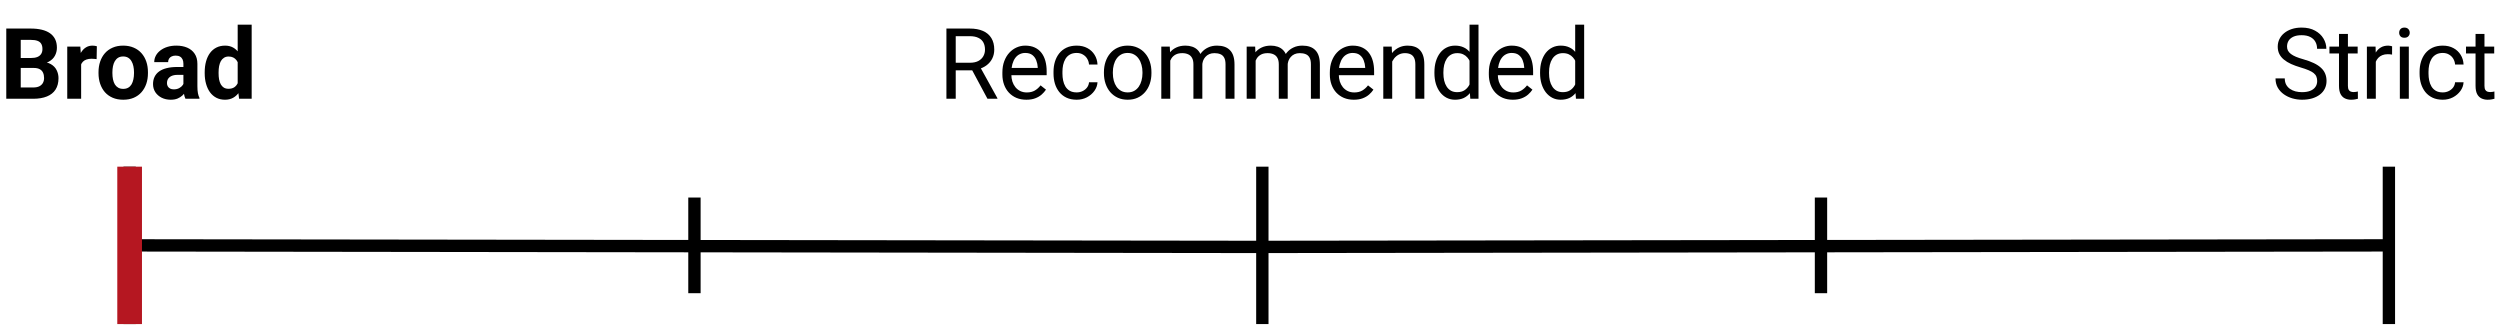 <svg width="405" height="53" viewBox="0 0 405 53" fill="none" xmlns="http://www.w3.org/2000/svg">
<path d="M5.469 11.008H2.547L2.531 9.398H4.984C5.417 9.398 5.771 9.344 6.047 9.234C6.323 9.12 6.529 8.956 6.664 8.742C6.805 8.523 6.875 8.258 6.875 7.945C6.875 7.591 6.807 7.305 6.672 7.086C6.542 6.867 6.336 6.708 6.055 6.609C5.779 6.51 5.422 6.461 4.984 6.461H3.359V16H1.016V4.625H4.984C5.646 4.625 6.237 4.688 6.758 4.812C7.284 4.938 7.729 5.128 8.094 5.383C8.458 5.638 8.737 5.961 8.93 6.352C9.122 6.737 9.219 7.195 9.219 7.727C9.219 8.195 9.112 8.628 8.898 9.023C8.69 9.419 8.359 9.742 7.906 9.992C7.458 10.242 6.872 10.38 6.148 10.406L5.469 11.008ZM5.367 16H1.906L2.82 14.172H5.367C5.779 14.172 6.115 14.107 6.375 13.977C6.635 13.841 6.828 13.659 6.953 13.43C7.078 13.2 7.141 12.938 7.141 12.641C7.141 12.307 7.083 12.018 6.969 11.773C6.859 11.529 6.682 11.341 6.438 11.211C6.193 11.075 5.87 11.008 5.469 11.008H3.211L3.227 9.398H6.039L6.578 10.031C7.271 10.021 7.828 10.143 8.25 10.398C8.677 10.648 8.987 10.974 9.18 11.375C9.378 11.776 9.477 12.206 9.477 12.664C9.477 13.393 9.318 14.008 9 14.508C8.682 15.003 8.216 15.375 7.602 15.625C6.992 15.875 6.247 16 5.367 16ZM13.144 9.391V16H10.894V7.547H13.011L13.144 9.391ZM15.691 7.492L15.652 9.578C15.542 9.562 15.409 9.549 15.253 9.539C15.102 9.523 14.964 9.516 14.839 9.516C14.521 9.516 14.245 9.557 14.011 9.641C13.782 9.719 13.589 9.836 13.433 9.992C13.282 10.148 13.167 10.338 13.089 10.562C13.016 10.787 12.975 11.042 12.964 11.328L12.511 11.188C12.511 10.641 12.566 10.138 12.675 9.68C12.784 9.216 12.943 8.812 13.152 8.469C13.365 8.125 13.626 7.859 13.933 7.672C14.24 7.484 14.592 7.391 14.988 7.391C15.113 7.391 15.24 7.401 15.37 7.422C15.501 7.438 15.607 7.461 15.691 7.492ZM15.959 11.859V11.695C15.959 11.075 16.048 10.505 16.225 9.984C16.402 9.458 16.66 9.003 16.998 8.617C17.337 8.232 17.754 7.932 18.248 7.719C18.743 7.5 19.311 7.391 19.952 7.391C20.592 7.391 21.163 7.5 21.663 7.719C22.163 7.932 22.582 8.232 22.92 8.617C23.264 9.003 23.524 9.458 23.702 9.984C23.879 10.505 23.967 11.075 23.967 11.695V11.859C23.967 12.474 23.879 13.044 23.702 13.57C23.524 14.091 23.264 14.547 22.92 14.938C22.582 15.323 22.165 15.622 21.67 15.836C21.175 16.049 20.608 16.156 19.967 16.156C19.327 16.156 18.756 16.049 18.256 15.836C17.762 15.622 17.342 15.323 16.998 14.938C16.66 14.547 16.402 14.091 16.225 13.57C16.048 13.044 15.959 12.474 15.959 11.859ZM18.209 11.695V11.859C18.209 12.213 18.241 12.544 18.303 12.852C18.366 13.159 18.465 13.43 18.6 13.664C18.741 13.893 18.923 14.073 19.147 14.203C19.371 14.333 19.644 14.398 19.967 14.398C20.28 14.398 20.548 14.333 20.772 14.203C20.996 14.073 21.175 13.893 21.311 13.664C21.446 13.43 21.545 13.159 21.608 12.852C21.675 12.544 21.709 12.213 21.709 11.859V11.695C21.709 11.352 21.675 11.029 21.608 10.727C21.545 10.419 21.444 10.148 21.303 9.914C21.168 9.674 20.988 9.487 20.764 9.352C20.54 9.216 20.269 9.148 19.952 9.148C19.634 9.148 19.363 9.216 19.139 9.352C18.92 9.487 18.741 9.674 18.6 9.914C18.465 10.148 18.366 10.419 18.303 10.727C18.241 11.029 18.209 11.352 18.209 11.695ZM29.712 14.094V10.328C29.712 10.057 29.668 9.826 29.58 9.633C29.491 9.435 29.353 9.281 29.166 9.172C28.983 9.062 28.746 9.008 28.455 9.008C28.205 9.008 27.988 9.052 27.806 9.141C27.624 9.224 27.483 9.346 27.384 9.508C27.285 9.664 27.236 9.849 27.236 10.062H24.986C24.986 9.703 25.069 9.362 25.236 9.039C25.403 8.716 25.645 8.432 25.962 8.188C26.28 7.938 26.658 7.742 27.095 7.602C27.538 7.461 28.033 7.391 28.58 7.391C29.236 7.391 29.819 7.5 30.33 7.719C30.84 7.938 31.241 8.266 31.533 8.703C31.83 9.141 31.978 9.688 31.978 10.344V13.961C31.978 14.425 32.007 14.805 32.064 15.102C32.121 15.393 32.205 15.648 32.314 15.867V16H30.041C29.931 15.771 29.848 15.484 29.791 15.141C29.738 14.792 29.712 14.443 29.712 14.094ZM30.009 10.852L30.025 12.125H28.767C28.47 12.125 28.212 12.159 27.994 12.227C27.775 12.294 27.595 12.391 27.455 12.516C27.314 12.635 27.21 12.776 27.142 12.938C27.08 13.099 27.048 13.276 27.048 13.469C27.048 13.662 27.093 13.836 27.181 13.992C27.27 14.143 27.397 14.263 27.564 14.352C27.731 14.435 27.926 14.477 28.15 14.477C28.488 14.477 28.783 14.409 29.033 14.273C29.283 14.138 29.476 13.971 29.611 13.773C29.752 13.575 29.825 13.388 29.83 13.211L30.423 14.164C30.34 14.378 30.226 14.599 30.08 14.828C29.939 15.057 29.759 15.273 29.541 15.477C29.322 15.675 29.059 15.838 28.752 15.969C28.444 16.094 28.08 16.156 27.658 16.156C27.121 16.156 26.634 16.049 26.197 15.836C25.765 15.617 25.421 15.318 25.166 14.938C24.916 14.552 24.791 14.115 24.791 13.625C24.791 13.182 24.874 12.789 25.041 12.445C25.207 12.102 25.452 11.812 25.775 11.578C26.103 11.338 26.512 11.159 27.002 11.039C27.491 10.914 28.059 10.852 28.705 10.852H30.009ZM38.505 14.156V4H40.77V16H38.731L38.505 14.156ZM33.161 11.875V11.711C33.161 11.065 33.234 10.479 33.38 9.953C33.526 9.422 33.739 8.966 34.02 8.586C34.302 8.206 34.648 7.911 35.059 7.703C35.471 7.495 35.94 7.391 36.466 7.391C36.96 7.391 37.393 7.495 37.763 7.703C38.138 7.911 38.455 8.208 38.716 8.594C38.981 8.974 39.195 9.424 39.356 9.945C39.518 10.461 39.635 11.026 39.708 11.641V12C39.635 12.588 39.518 13.135 39.356 13.641C39.195 14.146 38.981 14.588 38.716 14.969C38.455 15.344 38.138 15.635 37.763 15.844C37.388 16.052 36.95 16.156 36.45 16.156C35.924 16.156 35.455 16.049 35.044 15.836C34.638 15.622 34.294 15.323 34.013 14.938C33.736 14.552 33.526 14.099 33.38 13.578C33.234 13.057 33.161 12.49 33.161 11.875ZM35.411 11.711V11.875C35.411 12.224 35.437 12.55 35.489 12.852C35.546 13.154 35.638 13.422 35.763 13.656C35.893 13.885 36.059 14.065 36.263 14.195C36.471 14.32 36.723 14.383 37.02 14.383C37.406 14.383 37.723 14.297 37.973 14.125C38.223 13.948 38.413 13.706 38.544 13.398C38.679 13.091 38.757 12.737 38.778 12.336V11.312C38.763 10.984 38.716 10.69 38.638 10.43C38.565 10.164 38.455 9.938 38.309 9.75C38.169 9.562 37.992 9.417 37.778 9.312C37.57 9.208 37.322 9.156 37.036 9.156C36.744 9.156 36.494 9.224 36.286 9.359C36.078 9.49 35.908 9.669 35.778 9.898C35.653 10.128 35.559 10.398 35.497 10.711C35.44 11.018 35.411 11.352 35.411 11.711Z" fill="black"/>
<path d="M153.32 4.625H157.086C157.94 4.625 158.661 4.755 159.25 5.016C159.844 5.276 160.294 5.661 160.602 6.172C160.914 6.677 161.07 7.299 161.07 8.039C161.07 8.56 160.964 9.036 160.75 9.469C160.542 9.896 160.24 10.26 159.844 10.562C159.453 10.859 158.984 11.081 158.438 11.227L158.016 11.391H154.477L154.461 10.164H157.133C157.674 10.164 158.125 10.07 158.484 9.883C158.844 9.69 159.115 9.432 159.297 9.109C159.479 8.786 159.57 8.43 159.57 8.039C159.57 7.602 159.484 7.219 159.312 6.891C159.141 6.562 158.87 6.31 158.5 6.133C158.135 5.951 157.664 5.859 157.086 5.859H154.828V16H153.32V4.625ZM159.969 16L157.203 10.844L158.773 10.836L161.578 15.906V16H159.969ZM166.269 16.156C165.68 16.156 165.146 16.057 164.667 15.859C164.193 15.656 163.784 15.372 163.441 15.008C163.102 14.643 162.842 14.211 162.659 13.711C162.477 13.211 162.386 12.664 162.386 12.07V11.742C162.386 11.055 162.488 10.443 162.691 9.906C162.894 9.365 163.17 8.906 163.519 8.531C163.868 8.156 164.264 7.872 164.706 7.68C165.149 7.487 165.607 7.391 166.081 7.391C166.685 7.391 167.206 7.495 167.644 7.703C168.086 7.911 168.448 8.203 168.73 8.578C169.011 8.948 169.219 9.385 169.355 9.891C169.49 10.391 169.558 10.938 169.558 11.531V12.18H163.245V11H168.113V10.891C168.092 10.516 168.014 10.151 167.878 9.797C167.748 9.443 167.54 9.151 167.253 8.922C166.967 8.693 166.576 8.578 166.081 8.578C165.753 8.578 165.451 8.648 165.175 8.789C164.899 8.924 164.662 9.128 164.464 9.398C164.266 9.669 164.113 10 164.003 10.391C163.894 10.781 163.839 11.232 163.839 11.742V12.07C163.839 12.471 163.894 12.849 164.003 13.203C164.118 13.552 164.282 13.859 164.495 14.125C164.714 14.391 164.977 14.599 165.284 14.75C165.597 14.901 165.951 14.977 166.347 14.977C166.857 14.977 167.29 14.872 167.644 14.664C167.998 14.456 168.308 14.177 168.573 13.828L169.448 14.523C169.266 14.8 169.034 15.062 168.753 15.312C168.472 15.562 168.126 15.766 167.714 15.922C167.308 16.078 166.826 16.156 166.269 16.156ZM174.428 14.969C174.772 14.969 175.09 14.898 175.381 14.758C175.673 14.617 175.913 14.425 176.1 14.18C176.288 13.93 176.394 13.646 176.42 13.328H177.795C177.769 13.828 177.6 14.294 177.288 14.727C176.98 15.154 176.577 15.5 176.077 15.766C175.577 16.026 175.027 16.156 174.428 16.156C173.793 16.156 173.238 16.044 172.764 15.82C172.295 15.596 171.905 15.289 171.592 14.898C171.285 14.508 171.053 14.06 170.897 13.555C170.746 13.044 170.67 12.505 170.67 11.938V11.609C170.67 11.042 170.746 10.505 170.897 10C171.053 9.49 171.285 9.039 171.592 8.648C171.905 8.258 172.295 7.951 172.764 7.727C173.238 7.503 173.793 7.391 174.428 7.391C175.09 7.391 175.668 7.526 176.163 7.797C176.657 8.062 177.045 8.427 177.327 8.891C177.613 9.349 177.769 9.87 177.795 10.453H176.42C176.394 10.104 176.295 9.789 176.123 9.508C175.957 9.227 175.728 9.003 175.436 8.836C175.149 8.664 174.814 8.578 174.428 8.578C173.985 8.578 173.613 8.667 173.311 8.844C173.014 9.016 172.777 9.25 172.6 9.547C172.428 9.839 172.303 10.164 172.225 10.523C172.152 10.878 172.116 11.24 172.116 11.609V11.938C172.116 12.307 172.152 12.672 172.225 13.031C172.298 13.391 172.42 13.716 172.592 14.008C172.769 14.3 173.006 14.534 173.303 14.711C173.605 14.883 173.98 14.969 174.428 14.969ZM178.837 11.867V11.688C178.837 11.078 178.926 10.513 179.103 9.992C179.28 9.466 179.535 9.01 179.869 8.625C180.202 8.234 180.606 7.932 181.08 7.719C181.554 7.5 182.085 7.391 182.673 7.391C183.267 7.391 183.801 7.5 184.275 7.719C184.754 7.932 185.16 8.234 185.494 8.625C185.832 9.01 186.09 9.466 186.267 9.992C186.444 10.513 186.533 11.078 186.533 11.688V11.867C186.533 12.477 186.444 13.042 186.267 13.562C186.09 14.083 185.832 14.539 185.494 14.93C185.16 15.315 184.757 15.617 184.283 15.836C183.814 16.049 183.283 16.156 182.689 16.156C182.095 16.156 181.561 16.049 181.087 15.836C180.614 15.617 180.207 15.315 179.869 14.93C179.535 14.539 179.28 14.083 179.103 13.562C178.926 13.042 178.837 12.477 178.837 11.867ZM180.283 11.688V11.867C180.283 12.289 180.332 12.688 180.431 13.062C180.53 13.432 180.679 13.76 180.877 14.047C181.08 14.333 181.332 14.56 181.634 14.727C181.936 14.888 182.288 14.969 182.689 14.969C183.085 14.969 183.431 14.888 183.728 14.727C184.03 14.56 184.28 14.333 184.478 14.047C184.676 13.76 184.824 13.432 184.923 13.062C185.028 12.688 185.08 12.289 185.08 11.867V11.688C185.08 11.271 185.028 10.878 184.923 10.508C184.824 10.133 184.673 9.802 184.47 9.516C184.272 9.224 184.022 8.995 183.72 8.828C183.423 8.661 183.074 8.578 182.673 8.578C182.278 8.578 181.929 8.661 181.627 8.828C181.33 8.995 181.08 9.224 180.877 9.516C180.679 9.802 180.53 10.133 180.431 10.508C180.332 10.878 180.283 11.271 180.283 11.688ZM189.583 9.227V16H188.13V7.547H189.505L189.583 9.227ZM189.286 11.453L188.614 11.43C188.619 10.852 188.695 10.318 188.841 9.828C188.986 9.333 189.203 8.904 189.489 8.539C189.776 8.174 190.132 7.893 190.559 7.695C190.986 7.492 191.481 7.391 192.044 7.391C192.44 7.391 192.804 7.448 193.138 7.562C193.471 7.672 193.76 7.846 194.005 8.086C194.249 8.326 194.44 8.633 194.575 9.008C194.71 9.383 194.778 9.836 194.778 10.367V16H193.333V10.438C193.333 9.995 193.257 9.641 193.106 9.375C192.96 9.109 192.752 8.917 192.481 8.797C192.21 8.672 191.893 8.609 191.528 8.609C191.101 8.609 190.744 8.685 190.458 8.836C190.171 8.987 189.942 9.195 189.77 9.461C189.598 9.727 189.473 10.031 189.395 10.375C189.322 10.713 189.286 11.073 189.286 11.453ZM194.763 10.656L193.794 10.953C193.799 10.49 193.874 10.044 194.02 9.617C194.171 9.19 194.388 8.81 194.669 8.477C194.955 8.143 195.307 7.88 195.723 7.688C196.14 7.49 196.617 7.391 197.153 7.391C197.606 7.391 198.007 7.451 198.356 7.57C198.71 7.69 199.007 7.875 199.247 8.125C199.492 8.37 199.677 8.685 199.802 9.07C199.927 9.456 199.989 9.914 199.989 10.445V16H198.536V10.43C198.536 9.956 198.46 9.589 198.309 9.328C198.164 9.062 197.955 8.878 197.684 8.773C197.419 8.664 197.101 8.609 196.731 8.609C196.414 8.609 196.132 8.664 195.888 8.773C195.643 8.883 195.437 9.034 195.27 9.227C195.104 9.414 194.976 9.63 194.888 9.875C194.804 10.12 194.763 10.38 194.763 10.656ZM203.414 9.227V16H201.961V7.547H203.336L203.414 9.227ZM203.117 11.453L202.445 11.43C202.451 10.852 202.526 10.318 202.672 9.828C202.818 9.333 203.034 8.904 203.32 8.539C203.607 8.174 203.964 7.893 204.391 7.695C204.818 7.492 205.312 7.391 205.875 7.391C206.271 7.391 206.635 7.448 206.969 7.562C207.302 7.672 207.591 7.846 207.836 8.086C208.081 8.326 208.271 8.633 208.406 9.008C208.542 9.383 208.609 9.836 208.609 10.367V16H207.164V10.438C207.164 9.995 207.089 9.641 206.938 9.375C206.792 9.109 206.583 8.917 206.312 8.797C206.042 8.672 205.724 8.609 205.359 8.609C204.932 8.609 204.576 8.685 204.289 8.836C204.003 8.987 203.773 9.195 203.602 9.461C203.43 9.727 203.305 10.031 203.227 10.375C203.154 10.713 203.117 11.073 203.117 11.453ZM208.594 10.656L207.625 10.953C207.63 10.49 207.706 10.044 207.852 9.617C208.003 9.19 208.219 8.81 208.5 8.477C208.786 8.143 209.138 7.88 209.555 7.688C209.971 7.49 210.448 7.391 210.984 7.391C211.438 7.391 211.839 7.451 212.188 7.57C212.542 7.69 212.839 7.875 213.078 8.125C213.323 8.37 213.508 8.685 213.633 9.07C213.758 9.456 213.82 9.914 213.82 10.445V16H212.367V10.43C212.367 9.956 212.292 9.589 212.141 9.328C211.995 9.062 211.786 8.878 211.516 8.773C211.25 8.664 210.932 8.609 210.562 8.609C210.245 8.609 209.964 8.664 209.719 8.773C209.474 8.883 209.268 9.034 209.102 9.227C208.935 9.414 208.807 9.63 208.719 9.875C208.635 10.12 208.594 10.38 208.594 10.656ZM219.316 16.156C218.727 16.156 218.193 16.057 217.714 15.859C217.24 15.656 216.831 15.372 216.487 15.008C216.149 14.643 215.889 14.211 215.706 13.711C215.524 13.211 215.433 12.664 215.433 12.07V11.742C215.433 11.055 215.534 10.443 215.737 9.906C215.941 9.365 216.217 8.906 216.566 8.531C216.915 8.156 217.31 7.872 217.753 7.68C218.196 7.487 218.654 7.391 219.128 7.391C219.732 7.391 220.253 7.495 220.691 7.703C221.133 7.911 221.495 8.203 221.777 8.578C222.058 8.948 222.266 9.385 222.402 9.891C222.537 10.391 222.605 10.938 222.605 11.531V12.18H216.292V11H221.159V10.891C221.139 10.516 221.06 10.151 220.925 9.797C220.795 9.443 220.586 9.151 220.3 8.922C220.014 8.693 219.623 8.578 219.128 8.578C218.8 8.578 218.498 8.648 218.222 8.789C217.946 8.924 217.709 9.128 217.511 9.398C217.313 9.669 217.159 10 217.05 10.391C216.941 10.781 216.886 11.232 216.886 11.742V12.07C216.886 12.471 216.941 12.849 217.05 13.203C217.165 13.552 217.329 13.859 217.542 14.125C217.761 14.391 218.024 14.599 218.331 14.75C218.644 14.901 218.998 14.977 219.394 14.977C219.904 14.977 220.336 14.872 220.691 14.664C221.045 14.456 221.355 14.177 221.62 13.828L222.495 14.523C222.313 14.8 222.081 15.062 221.8 15.312C221.519 15.562 221.172 15.766 220.761 15.922C220.355 16.078 219.873 16.156 219.316 16.156ZM225.537 9.352V16H224.092V7.547H225.459L225.537 9.352ZM225.194 11.453L224.592 11.43C224.597 10.852 224.683 10.318 224.85 9.828C225.017 9.333 225.251 8.904 225.553 8.539C225.855 8.174 226.215 7.893 226.631 7.695C227.053 7.492 227.519 7.391 228.03 7.391C228.446 7.391 228.821 7.448 229.155 7.562C229.488 7.672 229.772 7.849 230.006 8.094C230.246 8.339 230.428 8.656 230.553 9.047C230.678 9.432 230.741 9.904 230.741 10.461V16H229.287V10.445C229.287 10.003 229.222 9.648 229.092 9.383C228.962 9.112 228.772 8.917 228.522 8.797C228.272 8.672 227.965 8.609 227.6 8.609C227.241 8.609 226.912 8.685 226.616 8.836C226.324 8.987 226.071 9.195 225.858 9.461C225.649 9.727 225.485 10.031 225.366 10.375C225.251 10.713 225.194 11.073 225.194 11.453ZM238.064 14.359V4H239.517V16H238.189L238.064 14.359ZM232.377 11.867V11.703C232.377 11.057 232.455 10.471 232.611 9.945C232.772 9.414 232.999 8.958 233.291 8.578C233.588 8.198 233.939 7.906 234.345 7.703C234.757 7.495 235.215 7.391 235.72 7.391C236.252 7.391 236.715 7.484 237.111 7.672C237.512 7.854 237.851 8.122 238.127 8.477C238.408 8.826 238.629 9.247 238.791 9.742C238.952 10.237 239.064 10.797 239.127 11.422V12.141C239.069 12.76 238.957 13.318 238.791 13.812C238.629 14.307 238.408 14.729 238.127 15.078C237.851 15.427 237.512 15.695 237.111 15.883C236.71 16.065 236.241 16.156 235.705 16.156C235.21 16.156 234.757 16.049 234.345 15.836C233.939 15.622 233.588 15.323 233.291 14.938C232.999 14.552 232.772 14.099 232.611 13.578C232.455 13.052 232.377 12.482 232.377 11.867ZM233.83 11.703V11.867C233.83 12.289 233.871 12.685 233.955 13.055C234.043 13.425 234.179 13.75 234.361 14.031C234.543 14.312 234.775 14.534 235.056 14.695C235.338 14.852 235.673 14.93 236.064 14.93C236.543 14.93 236.936 14.828 237.244 14.625C237.556 14.422 237.806 14.154 237.994 13.82C238.181 13.487 238.327 13.125 238.431 12.734V10.852C238.369 10.565 238.278 10.289 238.158 10.023C238.043 9.753 237.892 9.513 237.705 9.305C237.522 9.091 237.296 8.922 237.025 8.797C236.759 8.672 236.444 8.609 236.08 8.609C235.684 8.609 235.343 8.693 235.056 8.859C234.775 9.021 234.543 9.245 234.361 9.531C234.179 9.812 234.043 10.141 233.955 10.516C233.871 10.885 233.83 11.281 233.83 11.703ZM245.075 16.156C244.486 16.156 243.953 16.057 243.473 15.859C242.999 15.656 242.591 15.372 242.247 15.008C241.908 14.643 241.648 14.211 241.466 13.711C241.283 13.211 241.192 12.664 241.192 12.07V11.742C241.192 11.055 241.294 10.443 241.497 9.906C241.7 9.365 241.976 8.906 242.325 8.531C242.674 8.156 243.07 7.872 243.512 7.68C243.955 7.487 244.414 7.391 244.887 7.391C245.492 7.391 246.012 7.495 246.45 7.703C246.893 7.911 247.255 8.203 247.536 8.578C247.817 8.948 248.026 9.385 248.161 9.891C248.296 10.391 248.364 10.938 248.364 11.531V12.18H242.052V11H246.919V10.891C246.898 10.516 246.82 10.151 246.684 9.797C246.554 9.443 246.346 9.151 246.059 8.922C245.773 8.693 245.382 8.578 244.887 8.578C244.559 8.578 244.257 8.648 243.981 8.789C243.705 8.924 243.468 9.128 243.27 9.398C243.072 9.669 242.919 10 242.809 10.391C242.7 10.781 242.645 11.232 242.645 11.742V12.07C242.645 12.471 242.7 12.849 242.809 13.203C242.924 13.552 243.088 13.859 243.302 14.125C243.52 14.391 243.783 14.599 244.091 14.75C244.403 14.901 244.757 14.977 245.153 14.977C245.664 14.977 246.096 14.872 246.45 14.664C246.804 14.456 247.114 14.177 247.38 13.828L248.255 14.523C248.072 14.8 247.841 15.062 247.559 15.312C247.278 15.562 246.932 15.766 246.52 15.922C246.114 16.078 245.632 16.156 245.075 16.156ZM255.18 14.359V4H256.633V16H255.305L255.18 14.359ZM249.492 11.867V11.703C249.492 11.057 249.57 10.471 249.727 9.945C249.888 9.414 250.115 8.958 250.406 8.578C250.703 8.198 251.055 7.906 251.461 7.703C251.872 7.495 252.331 7.391 252.836 7.391C253.367 7.391 253.831 7.484 254.227 7.672C254.628 7.854 254.966 8.122 255.242 8.477C255.523 8.826 255.745 9.247 255.906 9.742C256.068 10.237 256.18 10.797 256.242 11.422V12.141C256.185 12.76 256.073 13.318 255.906 13.812C255.745 14.307 255.523 14.729 255.242 15.078C254.966 15.427 254.628 15.695 254.227 15.883C253.826 16.065 253.357 16.156 252.82 16.156C252.326 16.156 251.872 16.049 251.461 15.836C251.055 15.622 250.703 15.323 250.406 14.938C250.115 14.552 249.888 14.099 249.727 13.578C249.57 13.052 249.492 12.482 249.492 11.867ZM250.945 11.703V11.867C250.945 12.289 250.987 12.685 251.07 13.055C251.159 13.425 251.294 13.75 251.477 14.031C251.659 14.312 251.891 14.534 252.172 14.695C252.453 14.852 252.789 14.93 253.18 14.93C253.659 14.93 254.052 14.828 254.359 14.625C254.672 14.422 254.922 14.154 255.109 13.82C255.297 13.487 255.443 13.125 255.547 12.734V10.852C255.484 10.565 255.393 10.289 255.273 10.023C255.159 9.753 255.008 9.513 254.82 9.305C254.638 9.091 254.411 8.922 254.141 8.797C253.875 8.672 253.56 8.609 253.195 8.609C252.799 8.609 252.458 8.693 252.172 8.859C251.891 9.021 251.659 9.245 251.477 9.531C251.294 9.812 251.159 10.141 251.07 10.516C250.987 10.885 250.945 11.281 250.945 11.703Z" fill="black"/>
<path d="M375.383 13.125C375.383 12.859 375.341 12.625 375.258 12.422C375.18 12.213 375.039 12.026 374.836 11.859C374.638 11.693 374.362 11.534 374.008 11.383C373.659 11.232 373.216 11.078 372.68 10.922C372.117 10.755 371.609 10.57 371.156 10.367C370.703 10.159 370.315 9.922 369.992 9.656C369.669 9.391 369.422 9.086 369.25 8.742C369.078 8.398 368.992 8.005 368.992 7.562C368.992 7.12 369.083 6.711 369.266 6.336C369.448 5.961 369.708 5.635 370.047 5.359C370.391 5.078 370.799 4.859 371.273 4.703C371.747 4.547 372.276 4.469 372.859 4.469C373.714 4.469 374.438 4.633 375.031 4.961C375.63 5.284 376.086 5.708 376.398 6.234C376.711 6.755 376.867 7.312 376.867 7.906H375.367C375.367 7.479 375.276 7.102 375.094 6.773C374.911 6.44 374.635 6.18 374.266 5.992C373.896 5.799 373.427 5.703 372.859 5.703C372.323 5.703 371.88 5.784 371.531 5.945C371.182 6.107 370.922 6.326 370.75 6.602C370.583 6.878 370.5 7.193 370.5 7.547C370.5 7.786 370.549 8.005 370.648 8.203C370.753 8.396 370.911 8.576 371.125 8.742C371.344 8.909 371.62 9.062 371.953 9.203C372.292 9.344 372.695 9.479 373.164 9.609C373.81 9.792 374.367 9.995 374.836 10.219C375.305 10.443 375.69 10.695 375.992 10.977C376.299 11.253 376.526 11.568 376.672 11.922C376.823 12.271 376.898 12.667 376.898 13.109C376.898 13.573 376.805 13.992 376.617 14.367C376.43 14.742 376.161 15.062 375.812 15.328C375.464 15.594 375.044 15.8 374.555 15.945C374.07 16.086 373.529 16.156 372.93 16.156C372.404 16.156 371.885 16.083 371.375 15.938C370.87 15.792 370.409 15.573 369.992 15.281C369.581 14.99 369.25 14.63 369 14.203C368.755 13.771 368.633 13.271 368.633 12.703H370.133C370.133 13.094 370.208 13.43 370.359 13.711C370.51 13.987 370.716 14.216 370.977 14.398C371.242 14.581 371.542 14.716 371.875 14.805C372.214 14.888 372.565 14.93 372.93 14.93C373.456 14.93 373.901 14.857 374.266 14.711C374.63 14.565 374.906 14.357 375.094 14.086C375.286 13.815 375.383 13.495 375.383 13.125ZM381.941 7.547V8.656H377.37V7.547H381.941ZM378.917 5.492H380.363V13.906C380.363 14.193 380.407 14.409 380.495 14.555C380.584 14.7 380.698 14.797 380.839 14.844C380.98 14.891 381.131 14.914 381.292 14.914C381.412 14.914 381.537 14.904 381.667 14.883C381.803 14.857 381.904 14.836 381.972 14.82L381.98 16C381.865 16.037 381.714 16.07 381.527 16.102C381.344 16.138 381.123 16.156 380.863 16.156C380.508 16.156 380.183 16.086 379.886 15.945C379.589 15.805 379.352 15.57 379.175 15.242C379.003 14.909 378.917 14.461 378.917 13.898V5.492ZM384.881 8.875V16H383.436V7.547H384.842L384.881 8.875ZM387.522 7.5L387.514 8.844C387.394 8.818 387.28 8.802 387.17 8.797C387.066 8.786 386.946 8.781 386.811 8.781C386.478 8.781 386.183 8.833 385.928 8.938C385.673 9.042 385.457 9.188 385.28 9.375C385.103 9.562 384.962 9.786 384.858 10.047C384.759 10.302 384.694 10.583 384.663 10.891L384.256 11.125C384.256 10.615 384.306 10.135 384.405 9.688C384.509 9.24 384.668 8.844 384.881 8.5C385.095 8.151 385.366 7.88 385.694 7.688C386.027 7.49 386.423 7.391 386.881 7.391C386.985 7.391 387.105 7.404 387.241 7.43C387.376 7.451 387.47 7.474 387.522 7.5ZM390.228 7.547V16H388.775V7.547H390.228ZM388.666 5.305C388.666 5.07 388.736 4.872 388.877 4.711C389.022 4.549 389.236 4.469 389.517 4.469C389.793 4.469 390.004 4.549 390.15 4.711C390.301 4.872 390.377 5.07 390.377 5.305C390.377 5.529 390.301 5.721 390.15 5.883C390.004 6.039 389.793 6.117 389.517 6.117C389.236 6.117 389.022 6.039 388.877 5.883C388.736 5.721 388.666 5.529 388.666 5.305ZM395.731 14.969C396.075 14.969 396.393 14.898 396.684 14.758C396.976 14.617 397.216 14.425 397.403 14.18C397.591 13.93 397.697 13.646 397.723 13.328H399.098C399.072 13.828 398.903 14.294 398.591 14.727C398.283 15.154 397.88 15.5 397.38 15.766C396.88 16.026 396.33 16.156 395.731 16.156C395.096 16.156 394.541 16.044 394.067 15.82C393.598 15.596 393.208 15.289 392.895 14.898C392.588 14.508 392.356 14.06 392.2 13.555C392.049 13.044 391.973 12.505 391.973 11.938V11.609C391.973 11.042 392.049 10.505 392.2 10C392.356 9.49 392.588 9.039 392.895 8.648C393.208 8.258 393.598 7.951 394.067 7.727C394.541 7.503 395.096 7.391 395.731 7.391C396.393 7.391 396.971 7.526 397.466 7.797C397.96 8.062 398.348 8.427 398.63 8.891C398.916 9.349 399.072 9.87 399.098 10.453H397.723C397.697 10.104 397.598 9.789 397.427 9.508C397.26 9.227 397.031 9.003 396.739 8.836C396.453 8.664 396.117 8.578 395.731 8.578C395.289 8.578 394.916 8.667 394.614 8.844C394.317 9.016 394.08 9.25 393.903 9.547C393.731 9.839 393.606 10.164 393.528 10.523C393.455 10.878 393.419 11.24 393.419 11.609V11.938C393.419 12.307 393.455 12.672 393.528 13.031C393.601 13.391 393.723 13.716 393.895 14.008C394.072 14.3 394.309 14.534 394.606 14.711C394.908 14.883 395.283 14.969 395.731 14.969ZM404.062 7.547V8.656H399.492V7.547H404.062ZM401.039 5.492H402.484V13.906C402.484 14.193 402.529 14.409 402.617 14.555C402.706 14.7 402.82 14.797 402.961 14.844C403.102 14.891 403.253 14.914 403.414 14.914C403.534 14.914 403.659 14.904 403.789 14.883C403.924 14.857 404.026 14.836 404.094 14.82L404.102 16C403.987 16.037 403.836 16.07 403.648 16.102C403.466 16.138 403.245 16.156 402.984 16.156C402.63 16.156 402.305 16.086 402.008 15.945C401.711 15.805 401.474 15.57 401.297 15.242C401.125 14.909 401.039 14.461 401.039 13.898V5.492Z" fill="black"/>
<path d="M21 39.75L204 40L387 39.75M21 27V52.5M387 27V52.5M204.5 27V52.5M295 32V47.5M112.5 32V47.5" stroke="black" stroke-width="2"/>
<path d="M21 27V52.5" stroke="#B51721" stroke-width="4"/>
</svg>
